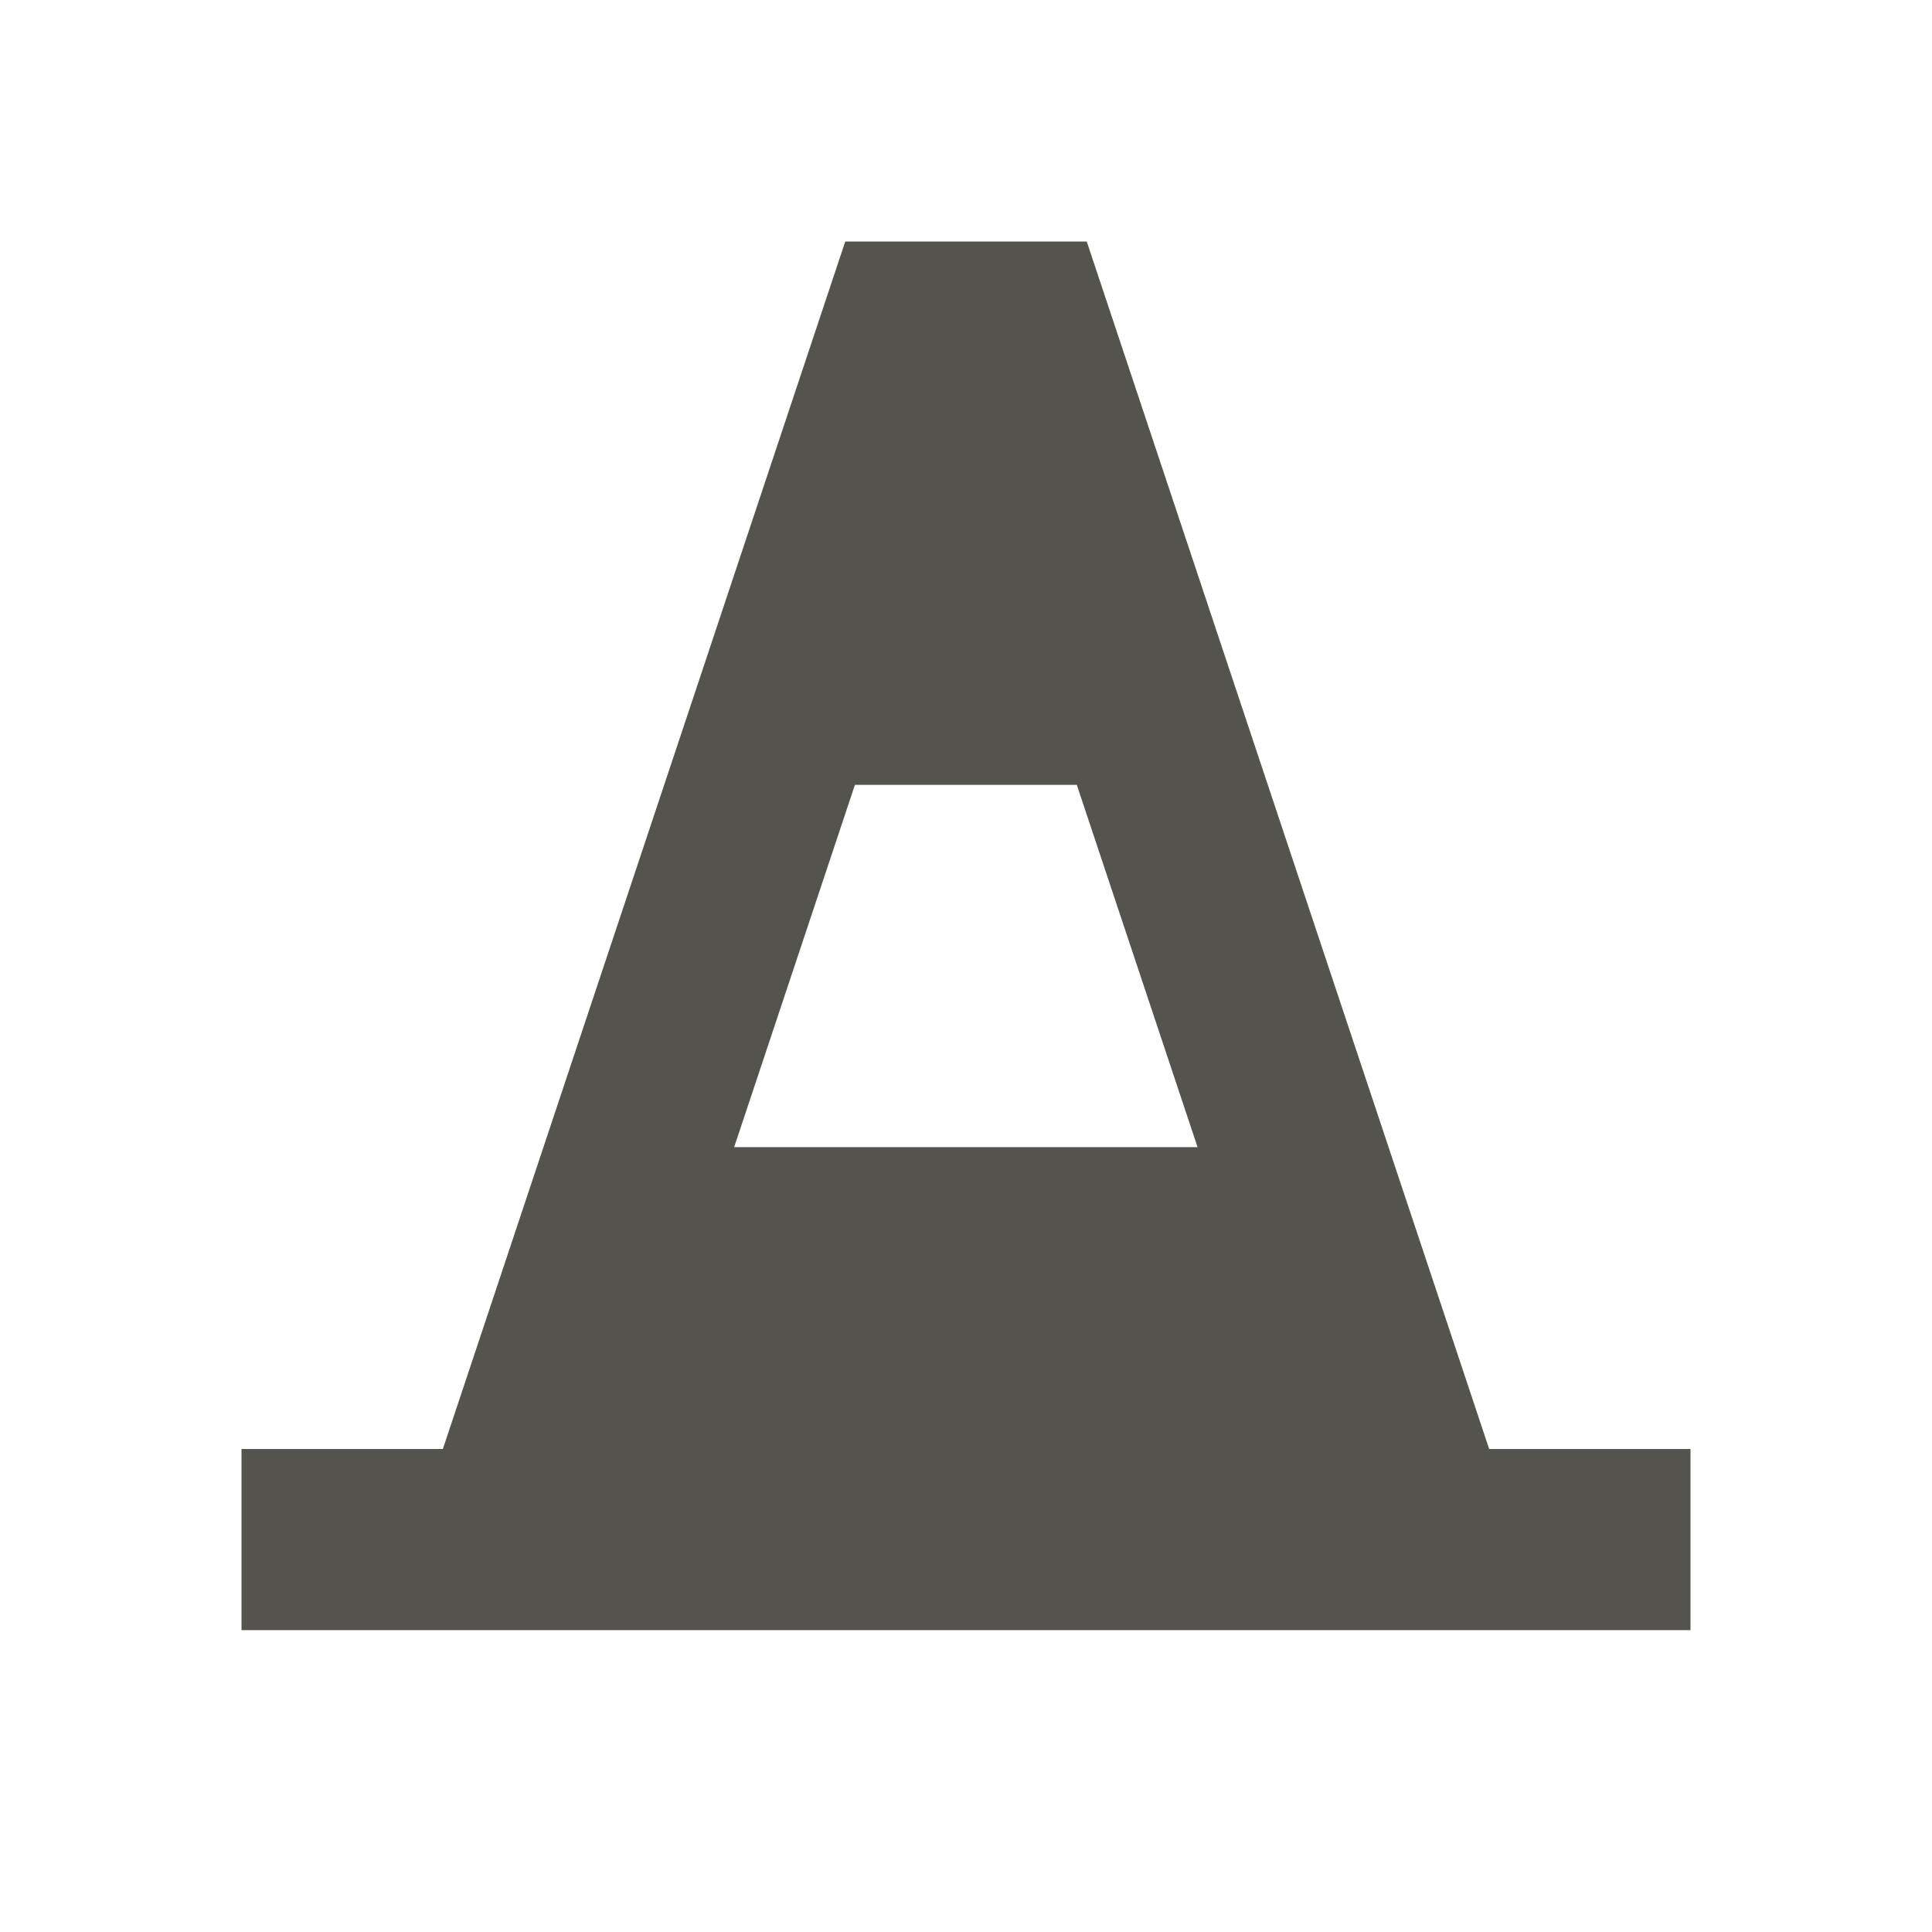 <svg xmlns="http://www.w3.org/2000/svg" viewBox="0 0 64 64"><defs fill="#55534E"></defs><path d="m49.33,48l-13.33-40h-8l-13.33,40h-6.67v6h6s36,0,36,0h0s6,0,6,0v-6h-6.67Zm-25.01-10l4-12h7.35l4,12h-15.35Z" fill="#55534E"></path></svg>